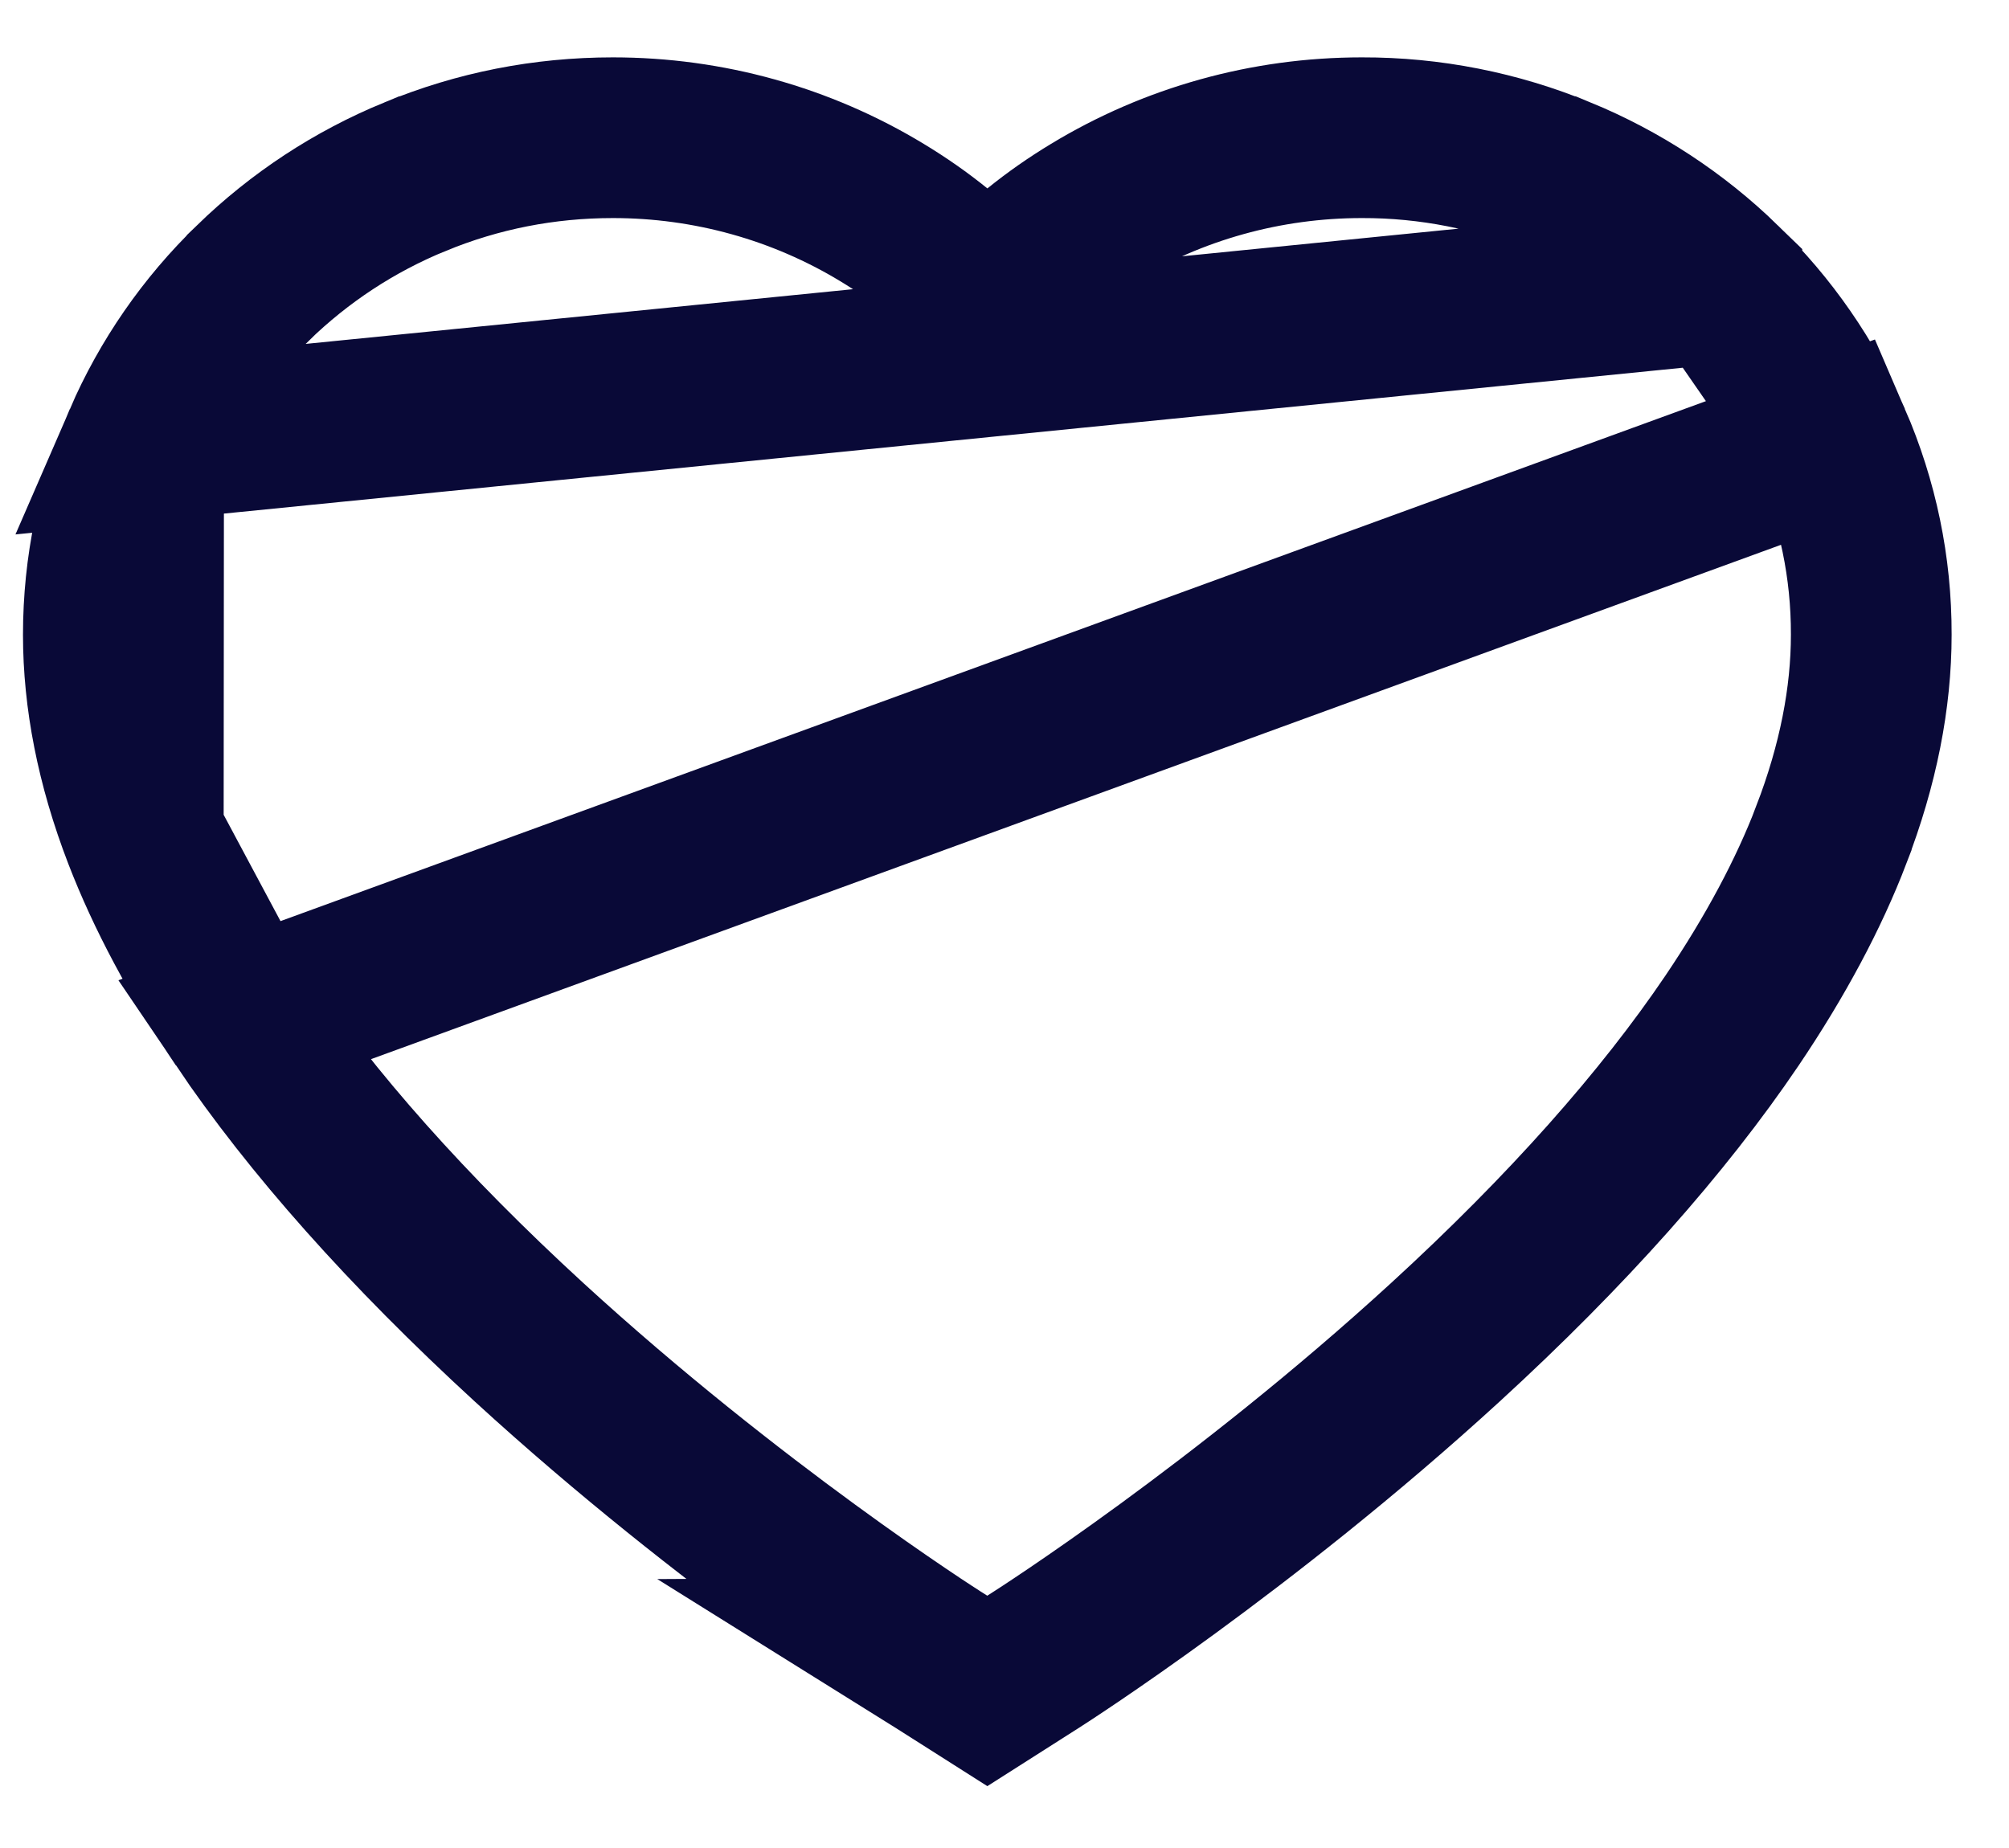 <svg width="25" height="23" viewBox="0 0 25 23" fill="none" xmlns="http://www.w3.org/2000/svg">
<path d="M21.427 3.523L21.427 3.522C20.847 2.957 20.162 2.508 19.411 2.199L19.409 2.199C18.63 1.877 17.793 1.712 16.948 1.714L16.946 1.714C15.758 1.714 14.601 2.037 13.597 2.646L13.597 2.646C13.357 2.791 13.129 2.95 12.914 3.124L12.287 3.629L11.66 3.124C11.445 2.95 11.217 2.791 10.977 2.646L10.977 2.646C9.973 2.037 8.816 1.714 7.628 1.714C6.771 1.714 5.945 1.877 5.165 2.199L5.164 2.199C4.409 2.509 3.731 2.955 3.147 3.522L3.146 3.524C2.567 4.084 2.106 4.751 1.787 5.487L21.427 3.523ZM21.427 3.523C22.006 4.084 22.467 4.752 22.788 5.488M21.427 3.523L22.788 5.488M22.788 5.488C23.119 6.254 23.288 7.063 23.286 7.898V7.901C23.286 8.681 23.125 9.517 22.788 10.391L22.788 10.393C22.509 11.122 22.095 11.899 21.554 12.701C20.697 13.969 19.502 15.317 17.987 16.705C15.469 19.012 12.975 20.606 12.886 20.663L12.886 20.663L12.286 21.045L11.685 20.663L11.677 20.658L11.669 20.653C11.67 20.653 11.629 20.627 11.544 20.572C11.463 20.519 11.349 20.444 11.206 20.347C10.92 20.154 10.521 19.877 10.045 19.529C9.091 18.832 7.839 17.856 6.584 16.706L6.584 16.706C5.07 15.317 3.874 13.969 3.018 12.701L22.788 5.488ZM1.286 7.901C1.286 7.064 1.455 6.253 1.787 5.487L1.783 10.391C1.446 9.517 1.286 8.681 1.286 7.901ZM3.018 12.701C2.478 11.901 2.065 11.123 1.783 10.391L3.018 12.701Z" stroke="#090937" stroke-width="2"/>
</svg>
